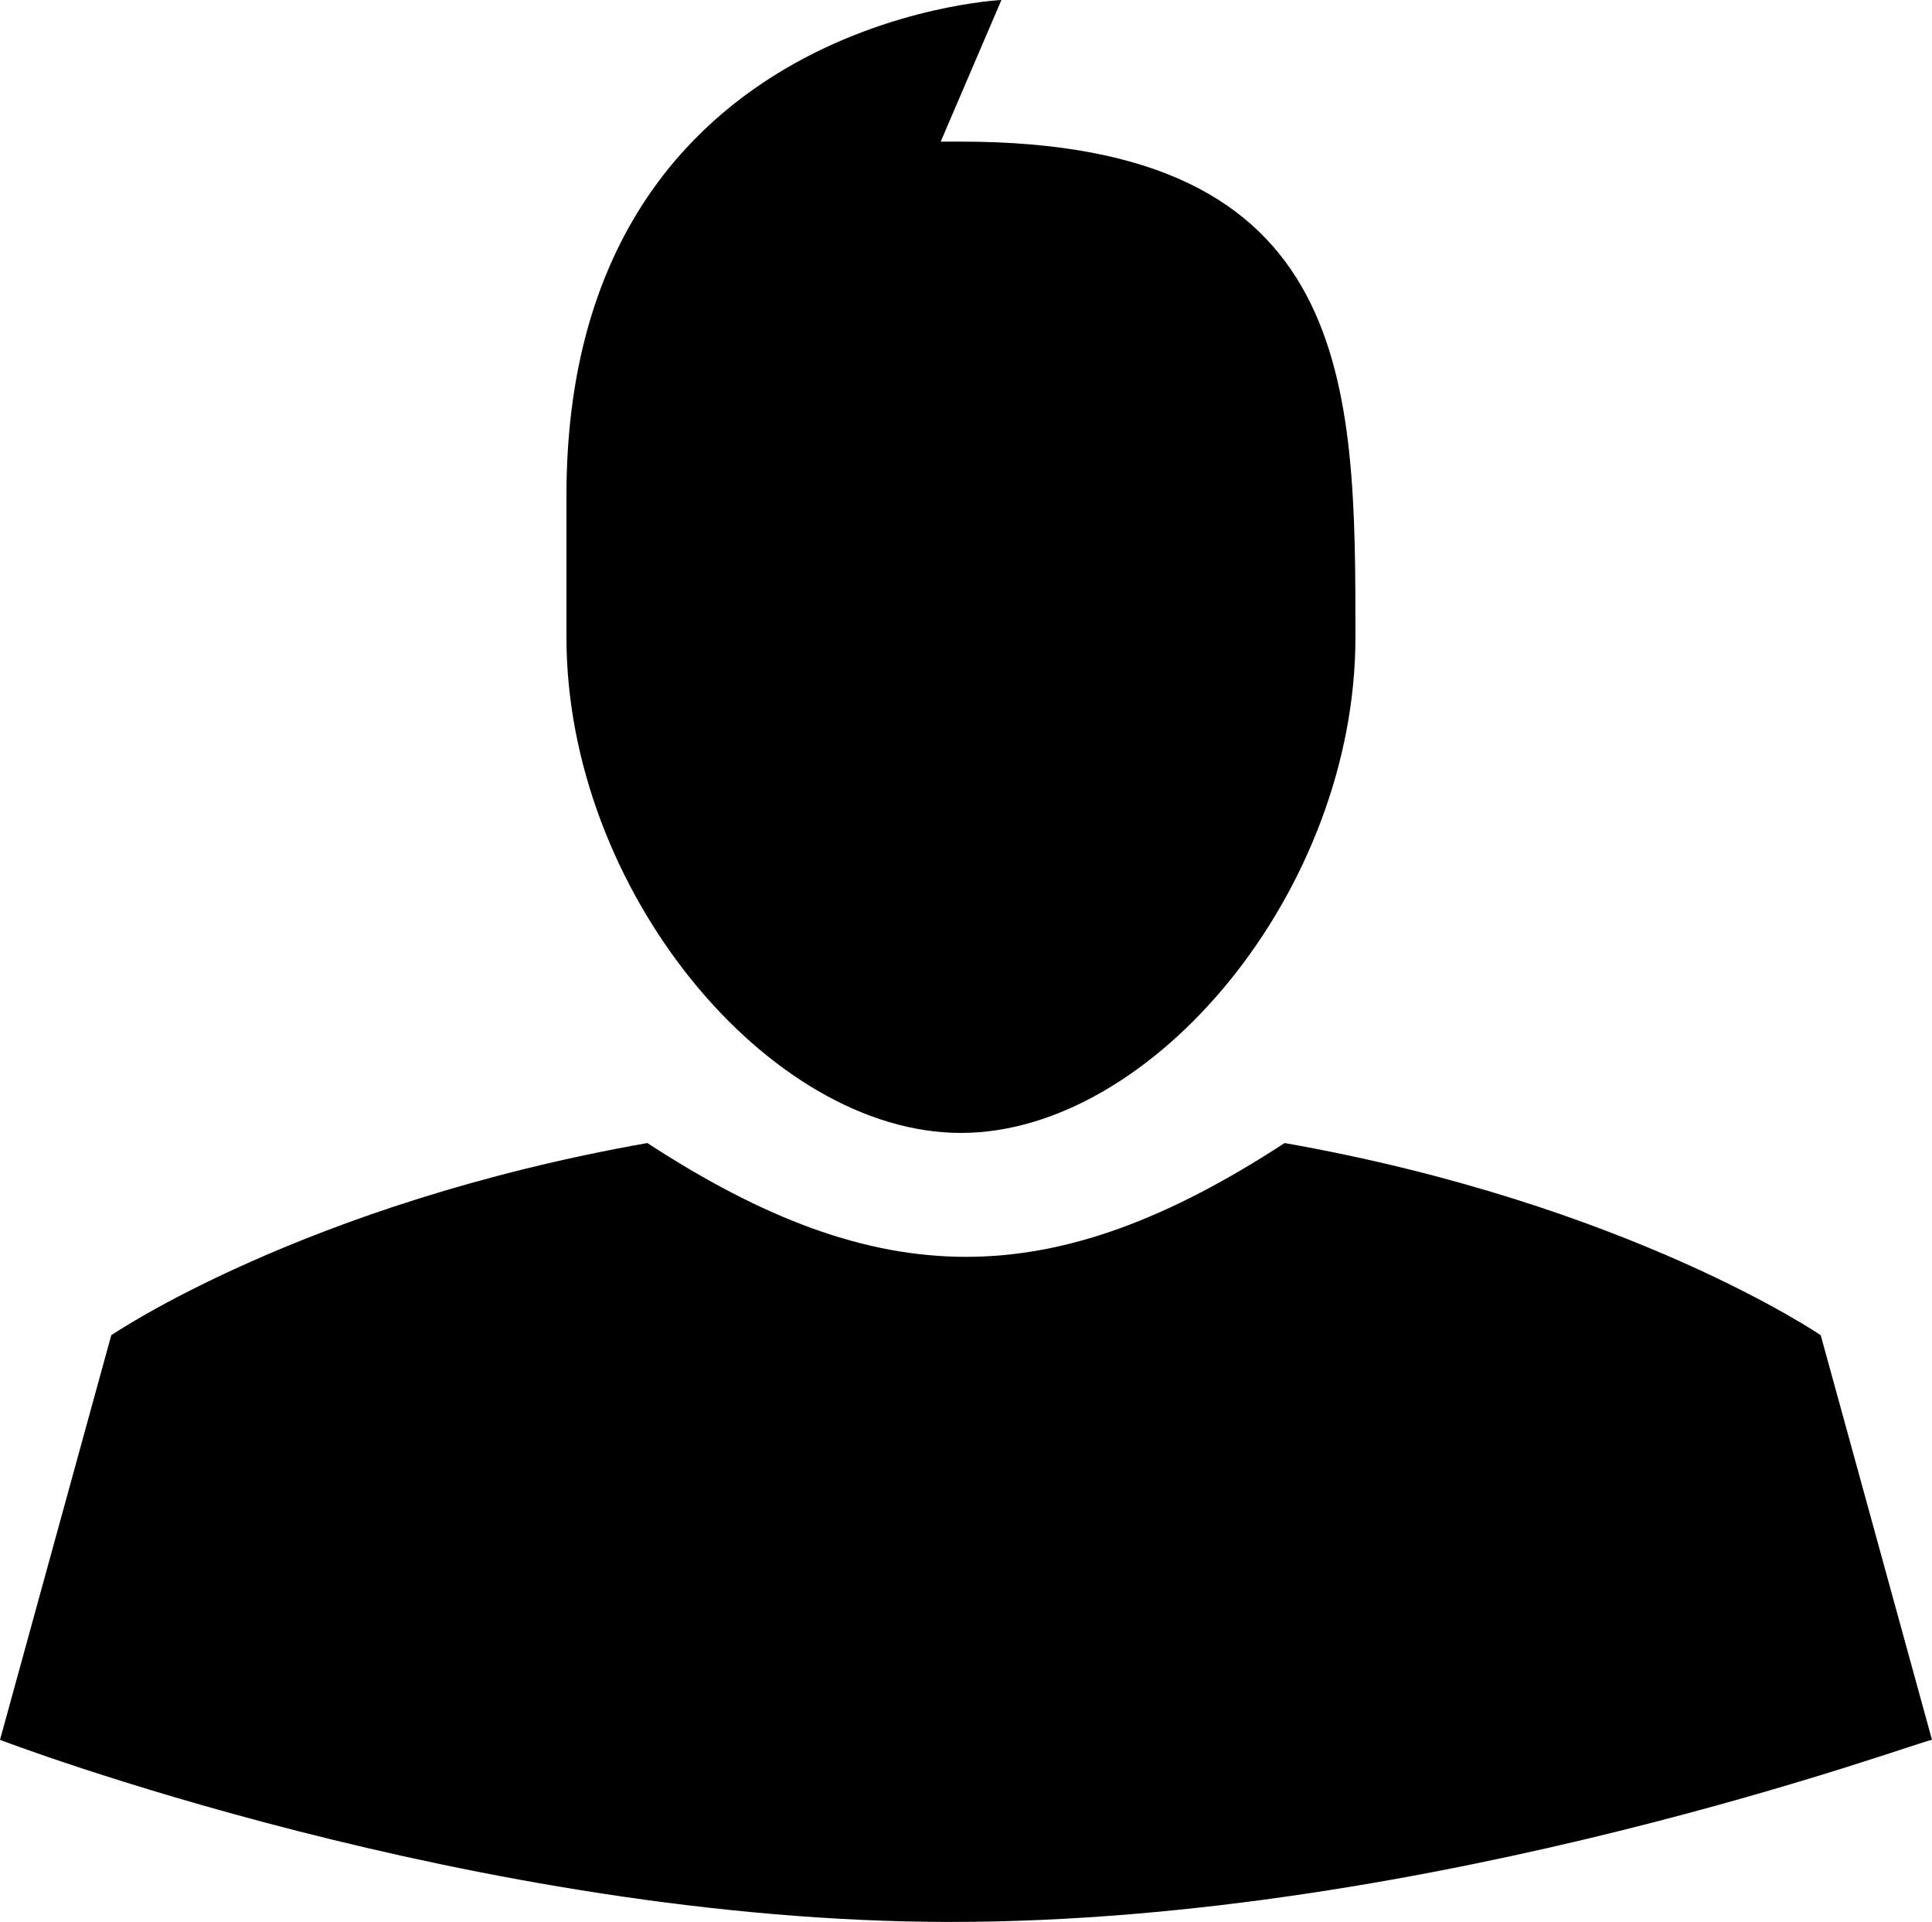 <?xml version="1.0" encoding="iso-8859-1"?>
<!-- Generator: Adobe Illustrator 19.1.0, SVG Export Plug-In . SVG Version: 6.00 Build 0)  -->
<!DOCTYPE svg PUBLIC "-//W3C//DTD SVG 1.1//EN" "http://www.w3.org/Graphics/SVG/1.1/DTD/svg11.dtd">
<svg version="1.1" id="Layer_1" xmlns="http://www.w3.org/2000/svg" xmlns:xlink="http://www.w3.org/1999/xlink" x="0px" y="0px"
	 viewBox="-923 538 19.1 19" style="enable-background:new -923 538 19.1 19;" xml:space="preserve">
<title>driver</title>
<g>
	<path d="M-913.5,549.2c1.9,0,3.9-2.4,3.9-4.9s0-4.9-3.9-4.9h-0.2l0.6-1.4c0,0-4.3,0.2-4.3,4.9v1.4
		C-917.4,546.8-915.4,549.2-913.5,549.2z"/>
	<path d="M-905,551.2c0,0-1.9-1.3-5.3-1.9c-2.3,1.5-4,1.5-6.3,0c-3.4,0.6-5.3,1.9-5.3,1.9l-1.1,4c0,0,4.7,1.8,9.4,1.8
		c4.8,0,9.6-1.8,9.7-1.8L-905,551.2z"/>
</g>
</svg>
